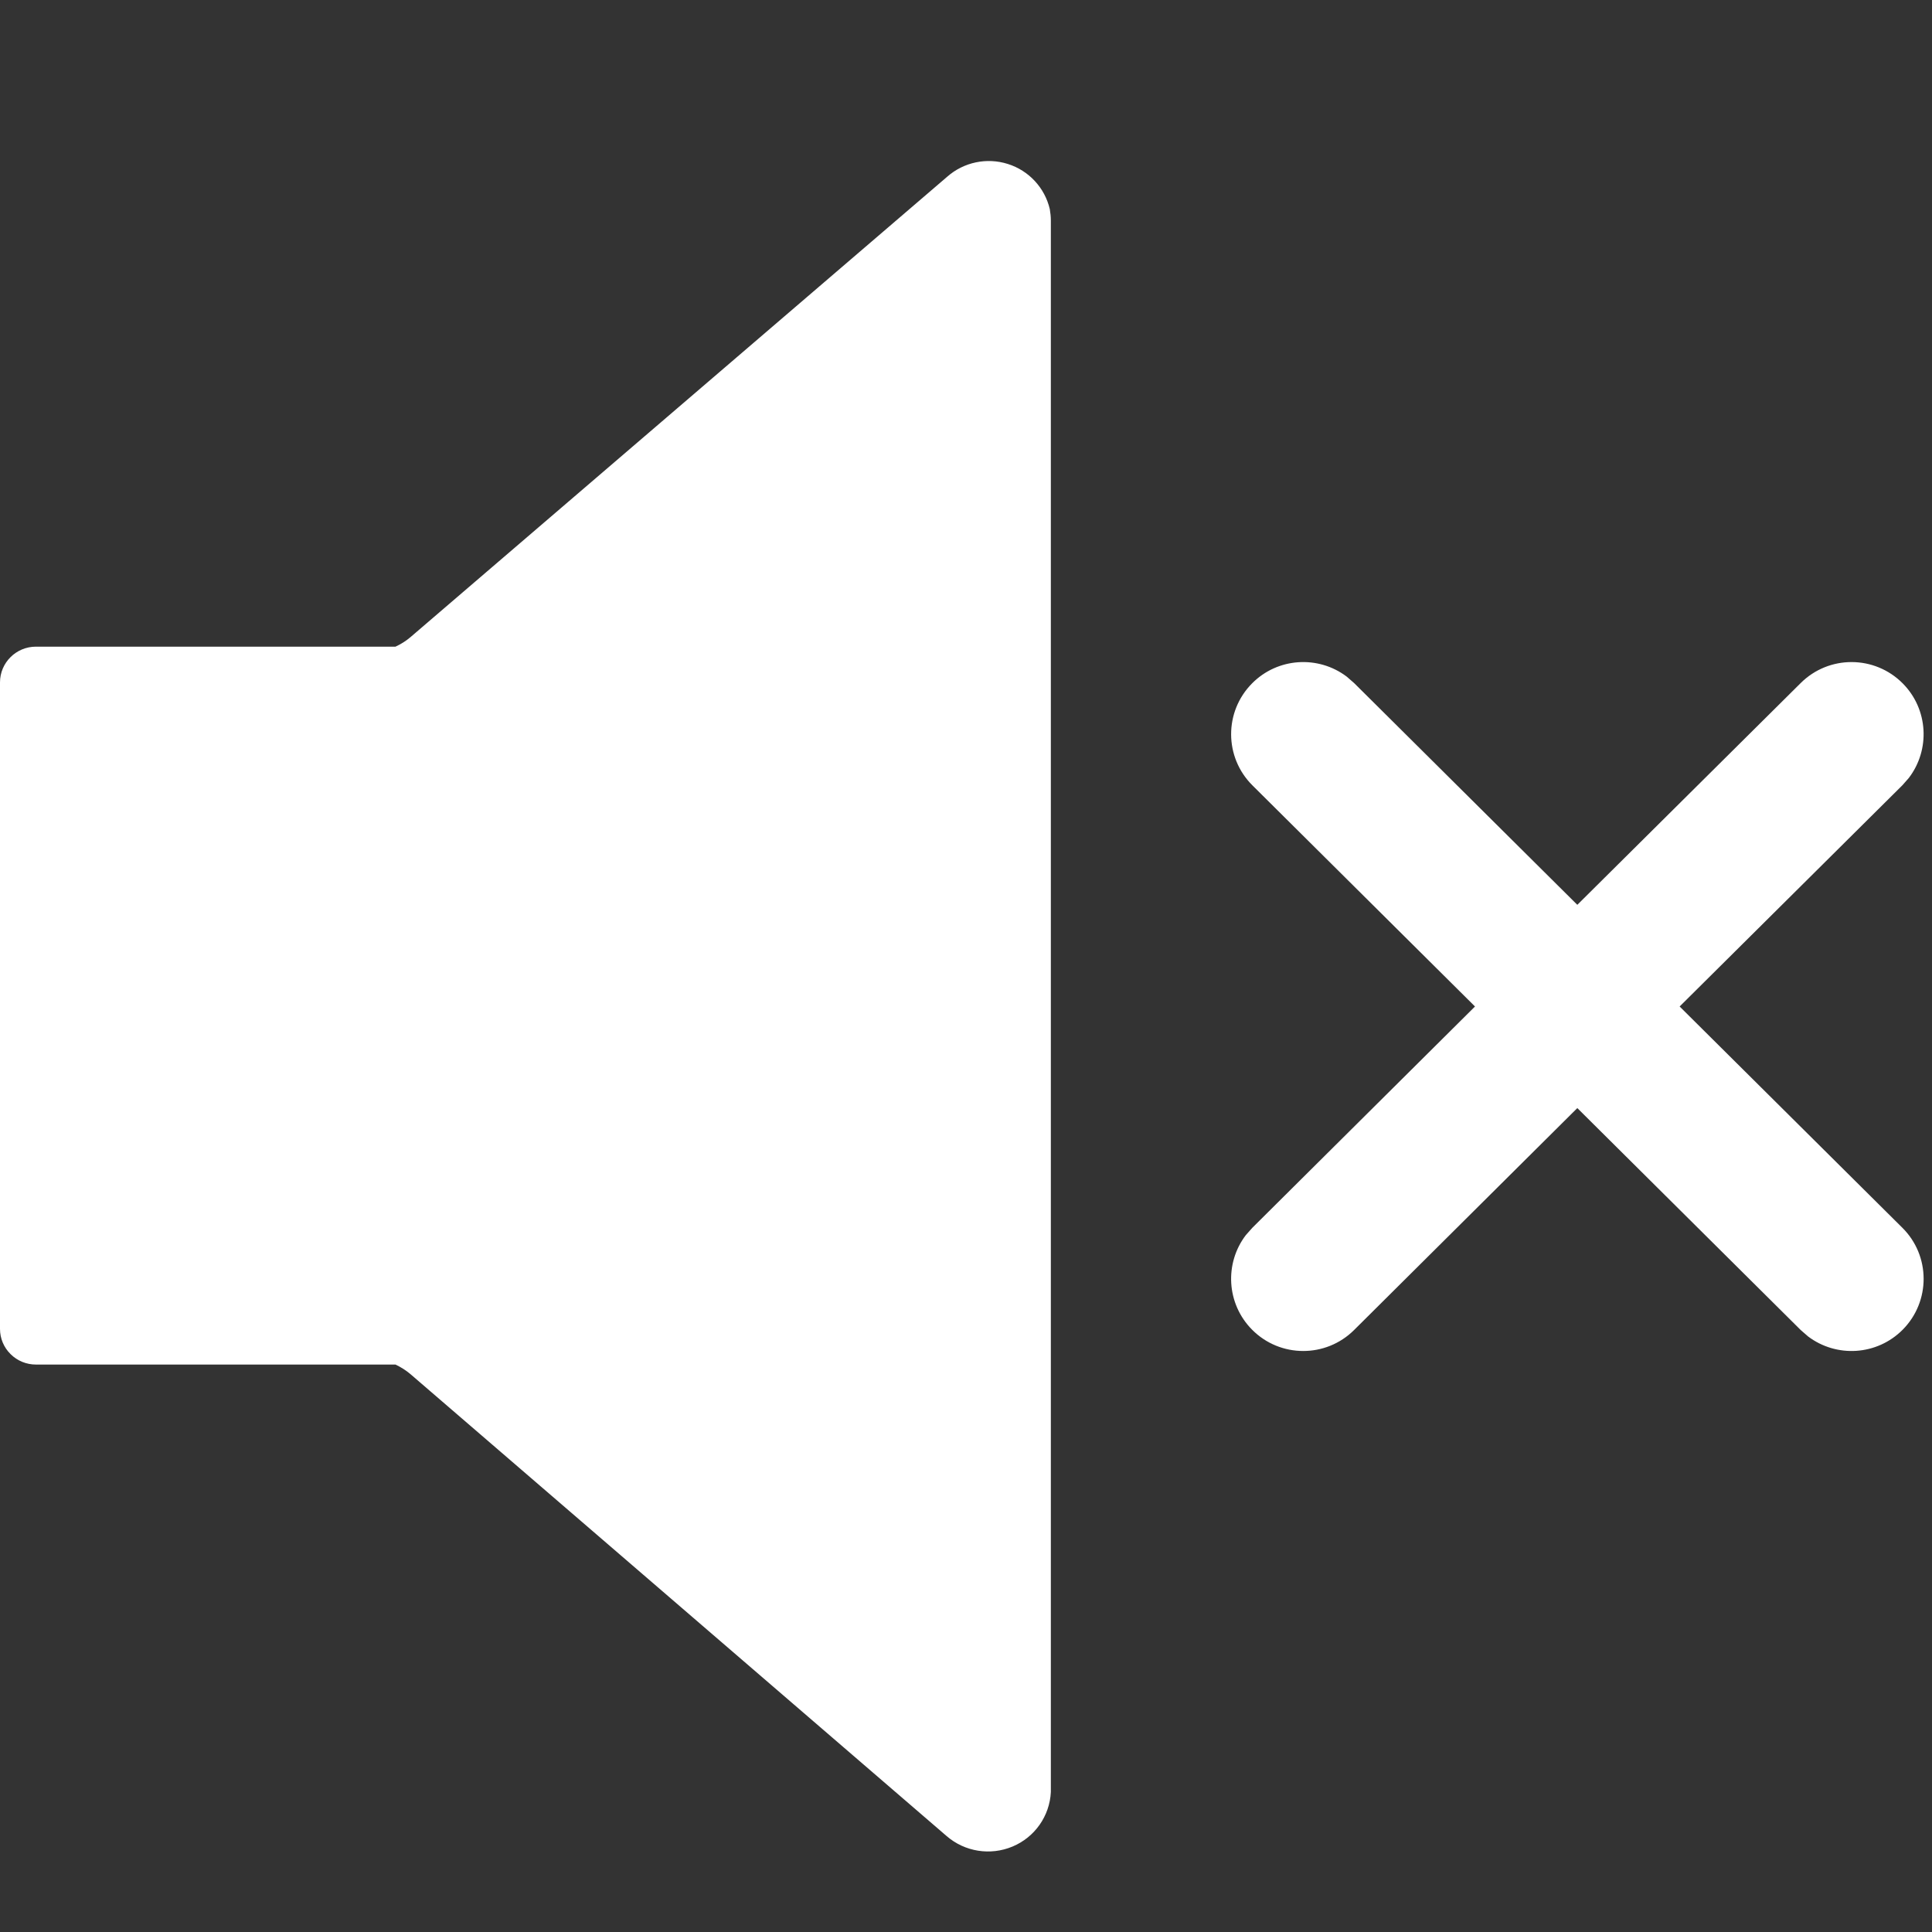 <?xml version="1.0" encoding="UTF-8"?>
<svg width="24px" height="24px" viewBox="0 0 24 24" version="1.1" xmlns="http://www.w3.org/2000/svg" xmlns:xlink="http://www.w3.org/1999/xlink">
    <rect x="0" y="0" width="24" height="24" fill="#333333" stroke="none"/>
    <title>volumeOff</title>
    <g id="Design" stroke="none" stroke-width="1" fill="none" fill-rule="evenodd">
        <path d="M23.636,8.489 C23.955,8.81 23.98,9.314 23.712,9.664 L23.631,9.756 L20.865,12.503 L23.631,15.251 C23.983,15.599 23.984,16.167 23.636,16.518 C23.316,16.84 22.813,16.868 22.461,16.602 L22.369,16.522 L19.594,13.765 L16.821,16.522 C16.47,16.871 15.902,16.869 15.554,16.518 C15.234,16.196 15.209,15.692 15.477,15.342 L15.558,15.251 L18.323,12.503 L15.558,9.756 C15.207,9.407 15.205,8.84 15.554,8.489 C15.873,8.167 16.377,8.139 16.729,8.405 L16.821,8.485 L19.594,11.24 L22.369,8.485 C22.72,8.136 23.287,8.138 23.636,8.489 Z M13.041,2.598 C12.979,2.333 12.781,2.119 12.52,2.037 C12.259,1.954 11.973,2.014 11.768,2.194 L5.1,7.914 C5.044,7.962 4.98,8.002 4.913,8.033 L0.447,8.033 C0.2,8.033 0,8.232 0,8.477 L0,16.508 C0,16.626 0.047,16.738 0.131,16.821 C0.215,16.905 0.328,16.951 0.447,16.951 L4.913,16.951 C4.98,16.983 5.044,17.023 5.1,17.071 L11.759,22.808 C11.985,23.004 12.303,23.054 12.579,22.938 C12.855,22.822 13.039,22.56 13.054,22.262 L13.054,2.74 C13.054,2.693 13.049,2.645 13.041,2.598 L13.041,2.598 Z" id="Combined-Shape" fill="#FFFFFF" fill-rule="nonzero"></path>
    </g>
</svg>